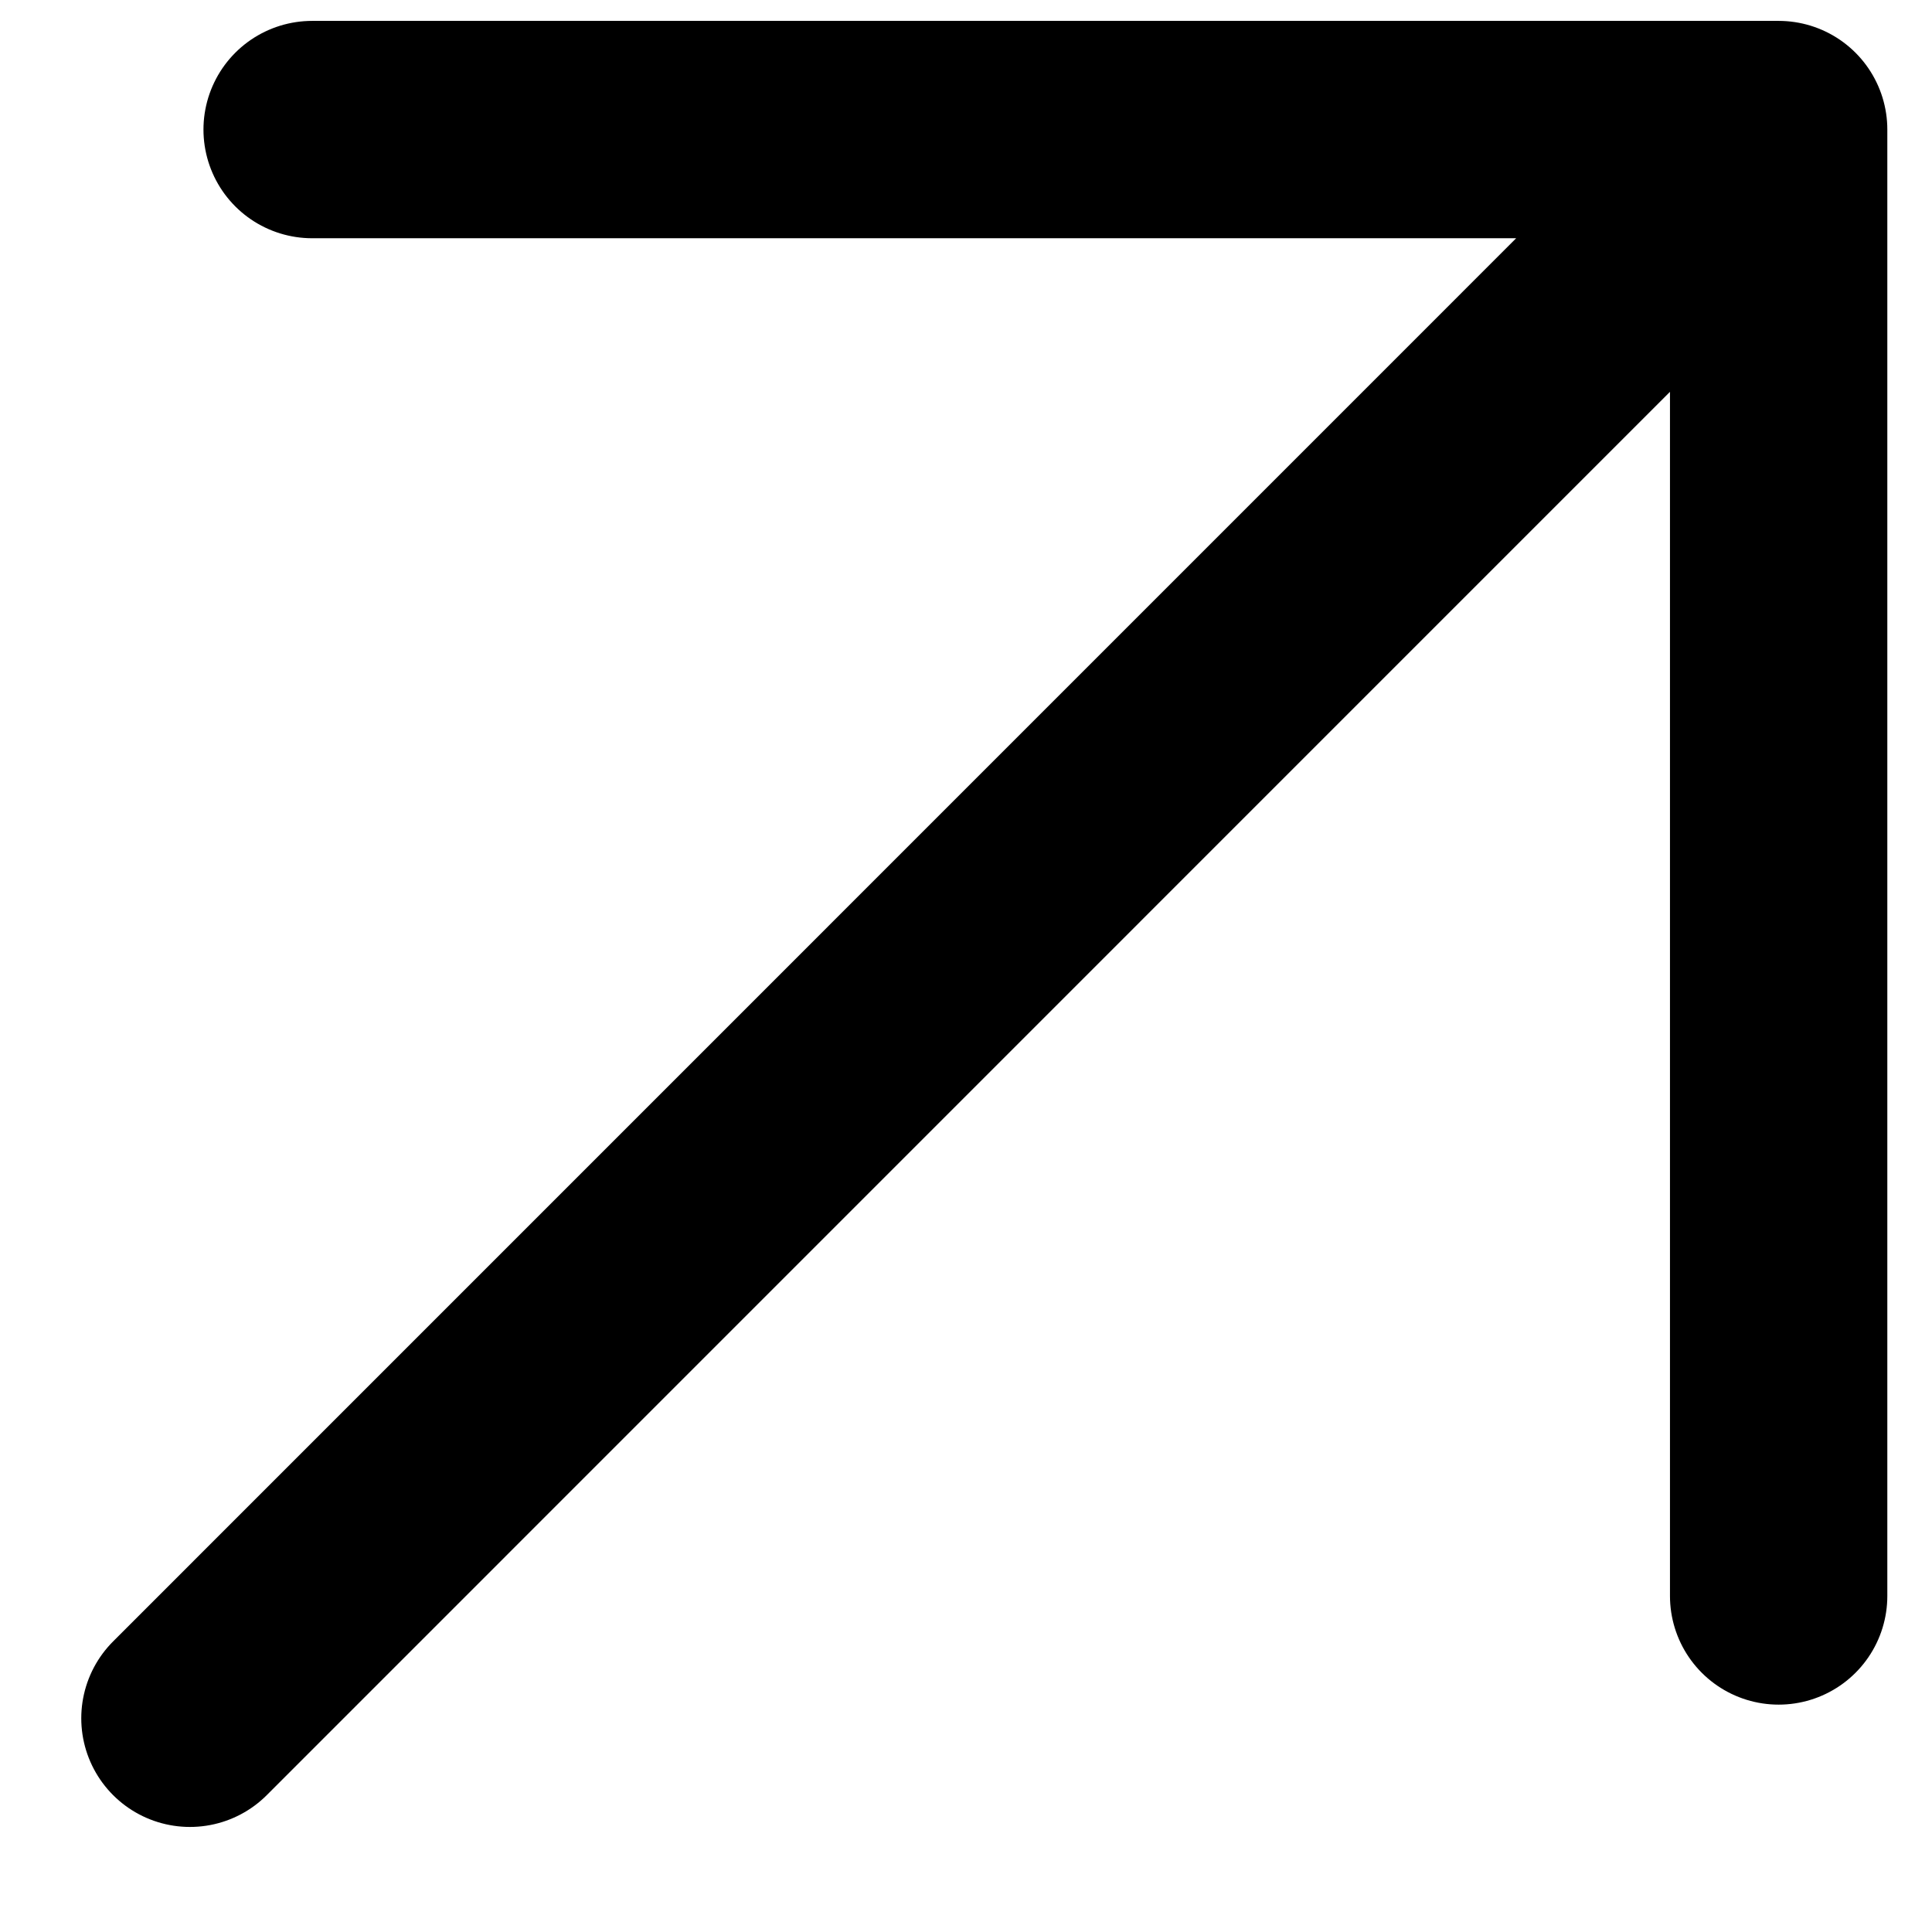 <svg width="16" height="16" viewBox="0 0 16 16" fill="none" xmlns="http://www.w3.org/2000/svg">
<path d="M2.585 1.073H14.73V13.217M13.886 1.916L1.573 14.23" stroke="currentColor" stroke-width="1.8" stroke-linecap="round" stroke-linejoin="round"/>
</svg>
